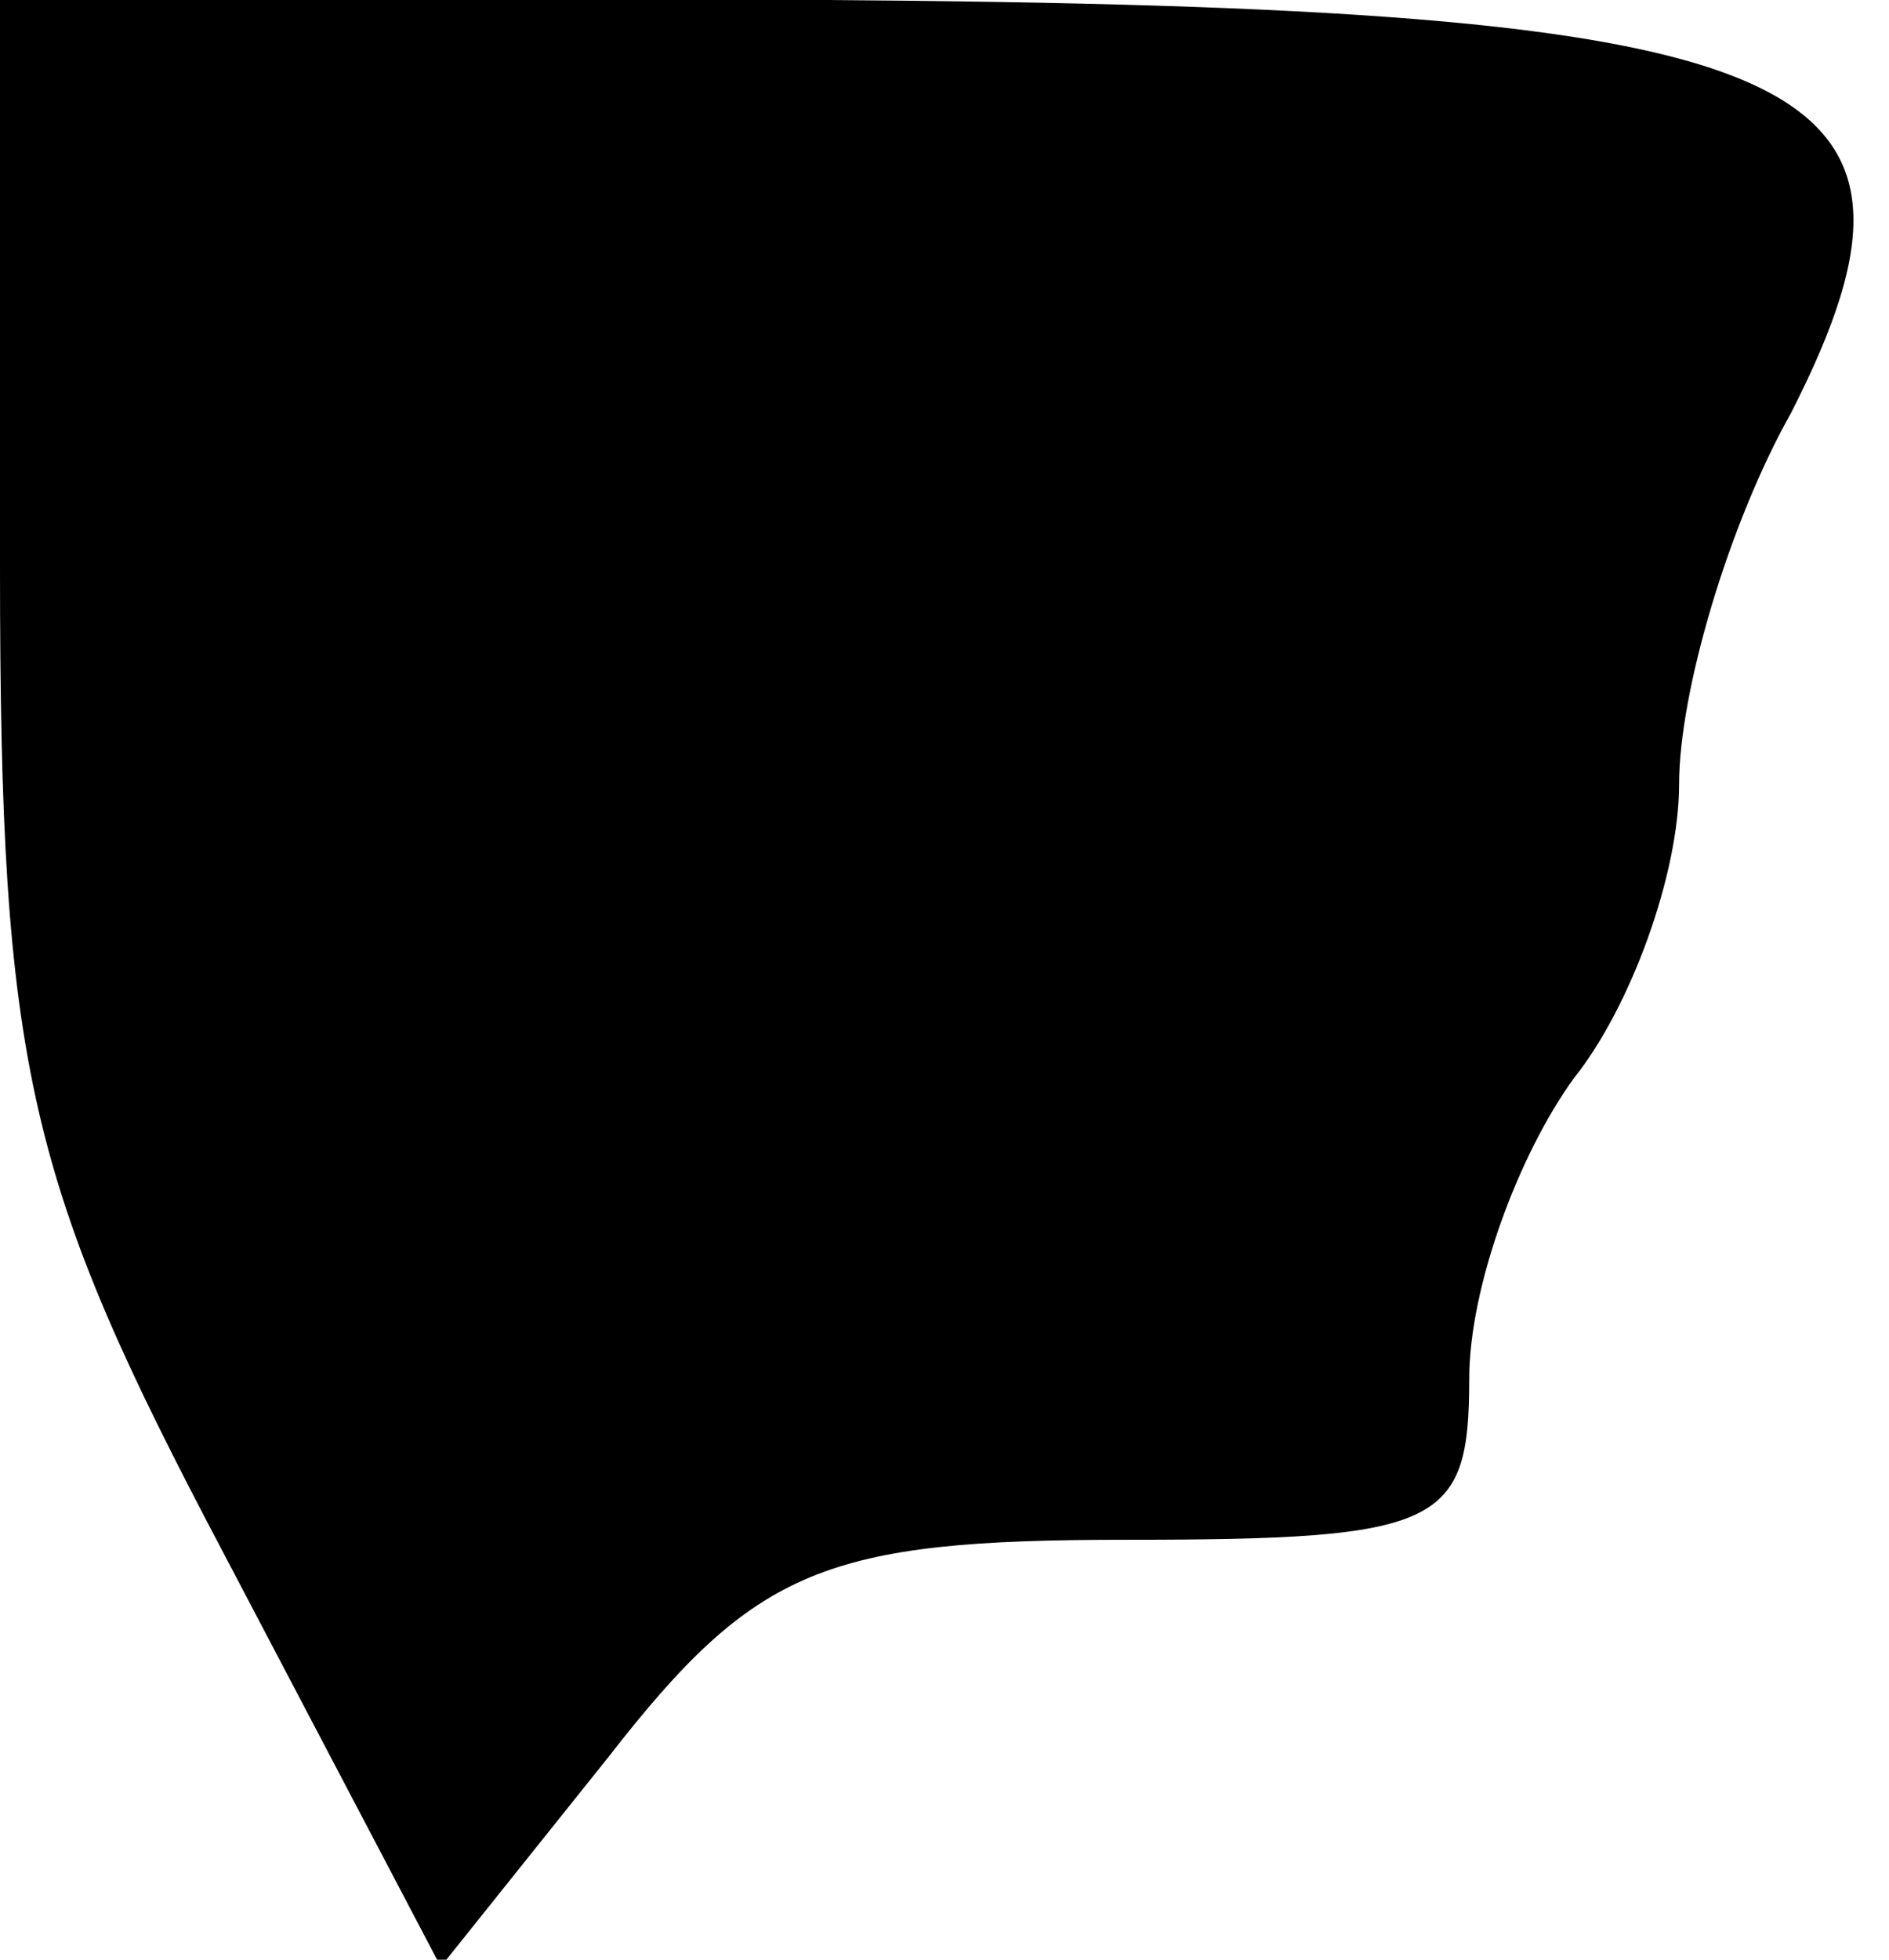 <?xml version="1.0" standalone="no"?>
<!DOCTYPE svg PUBLIC "-//W3C//DTD SVG 20010904//EN"
 "http://www.w3.org/TR/2001/REC-SVG-20010904/DTD/svg10.dtd">
<svg version="1.0" xmlns="http://www.w3.org/2000/svg"
 width="27pt" height="28pt" viewBox="0 0 27 28"
 preserveAspectRatio="xMidYMid meet">
<g transform="translate(0,28) scale(0.1,-0.1)"
fill="#000000" stroke="none">
<path fill="#000000" stroke="none" d="M0 199 c0 -72 4 -88 32 -141 l31 -59
24 30 c21 27 31 31 74 31 45 0 49 2 49 23 0 13 7 32 15 43 8 10 15 29 15 42 0
13 7 37 16 53 25 49 3 58 -138 59 l-118 0 0 -81z"/>
</g>
</svg>
